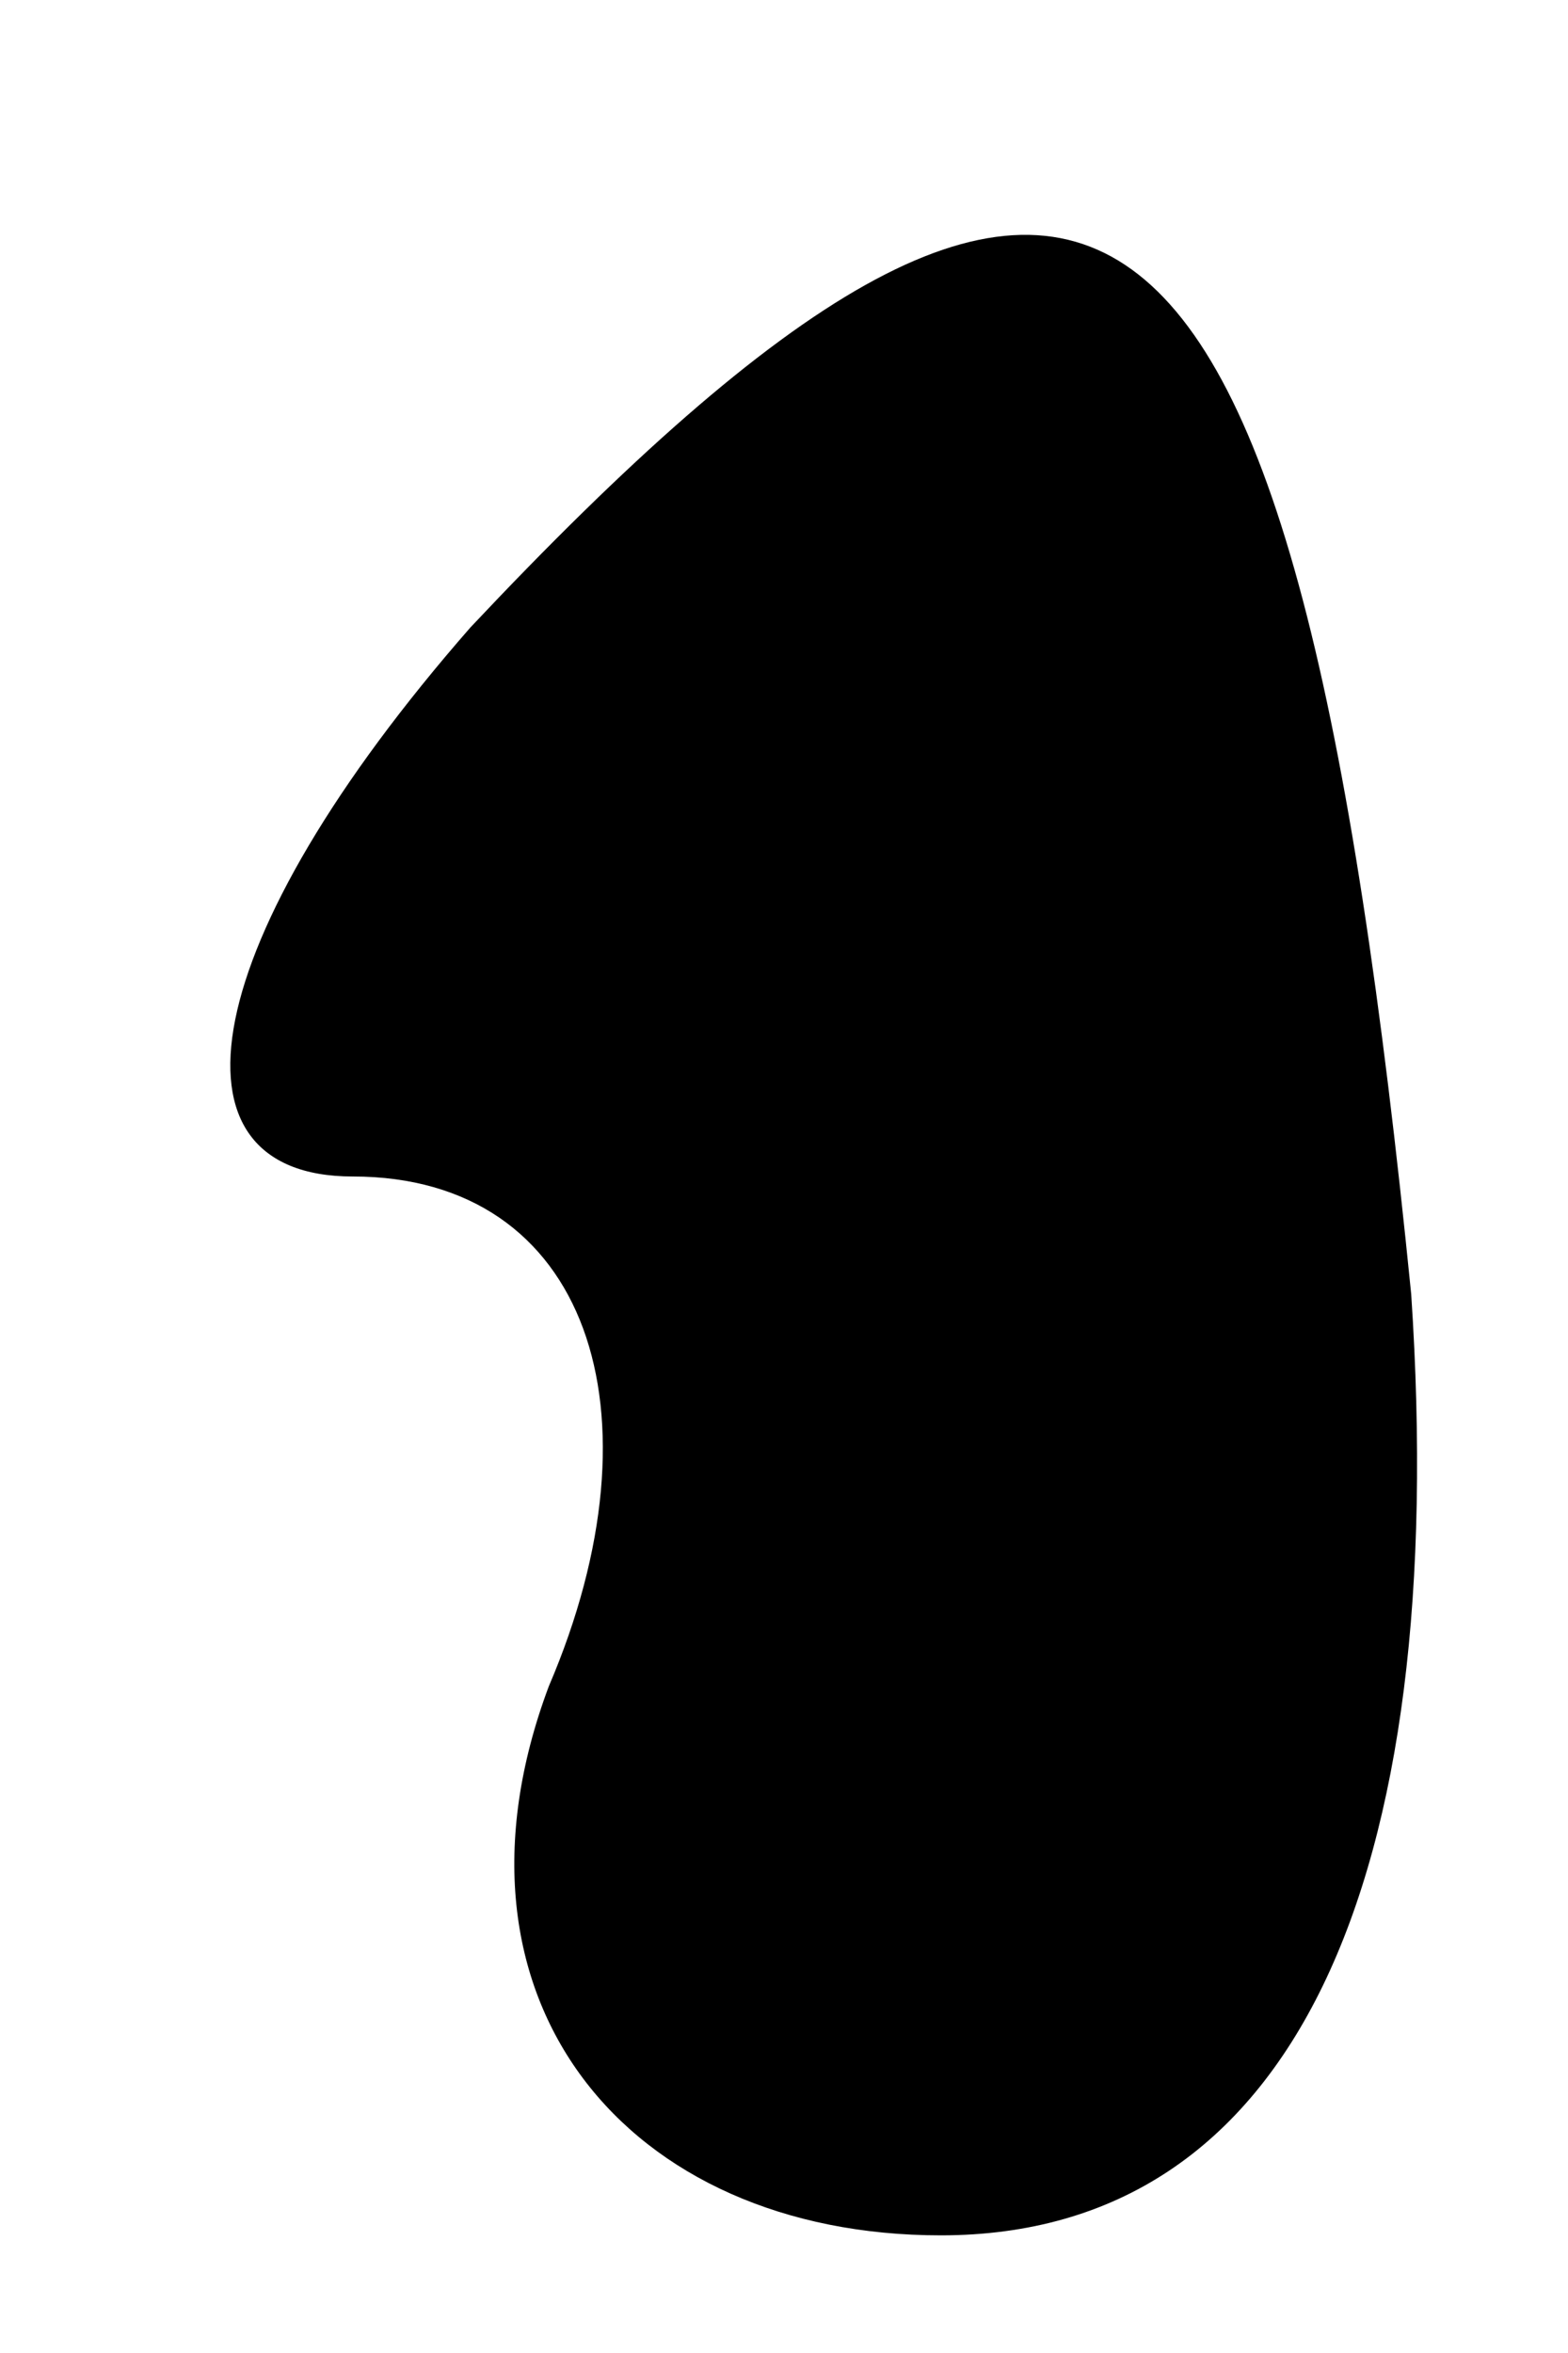 <?xml version="1.0" standalone="no"?>
<!DOCTYPE svg PUBLIC "-//W3C//DTD SVG 20010904//EN"
 "http://www.w3.org/TR/2001/REC-SVG-20010904/DTD/svg10.dtd">
<svg version="1.0" xmlns="http://www.w3.org/2000/svg"
 width="4pt" height="6pt" viewBox="0 0 4 6"
 preserveAspectRatio="xMidYMid meet">
<g transform="translate(0,6) scale(0.1,-0.1)"
fill="#000000" stroke="none">
<path fill="#000000" stroke="none" d="M12 44 c-7 -8 -8 -14 -3 -14 6 0 8 -6
5 -13 -3 -8 2 -14 10 -14 9 0 13 9 12 24 -3 30 -8 34 -24 17z"/>
</g>
</svg>
